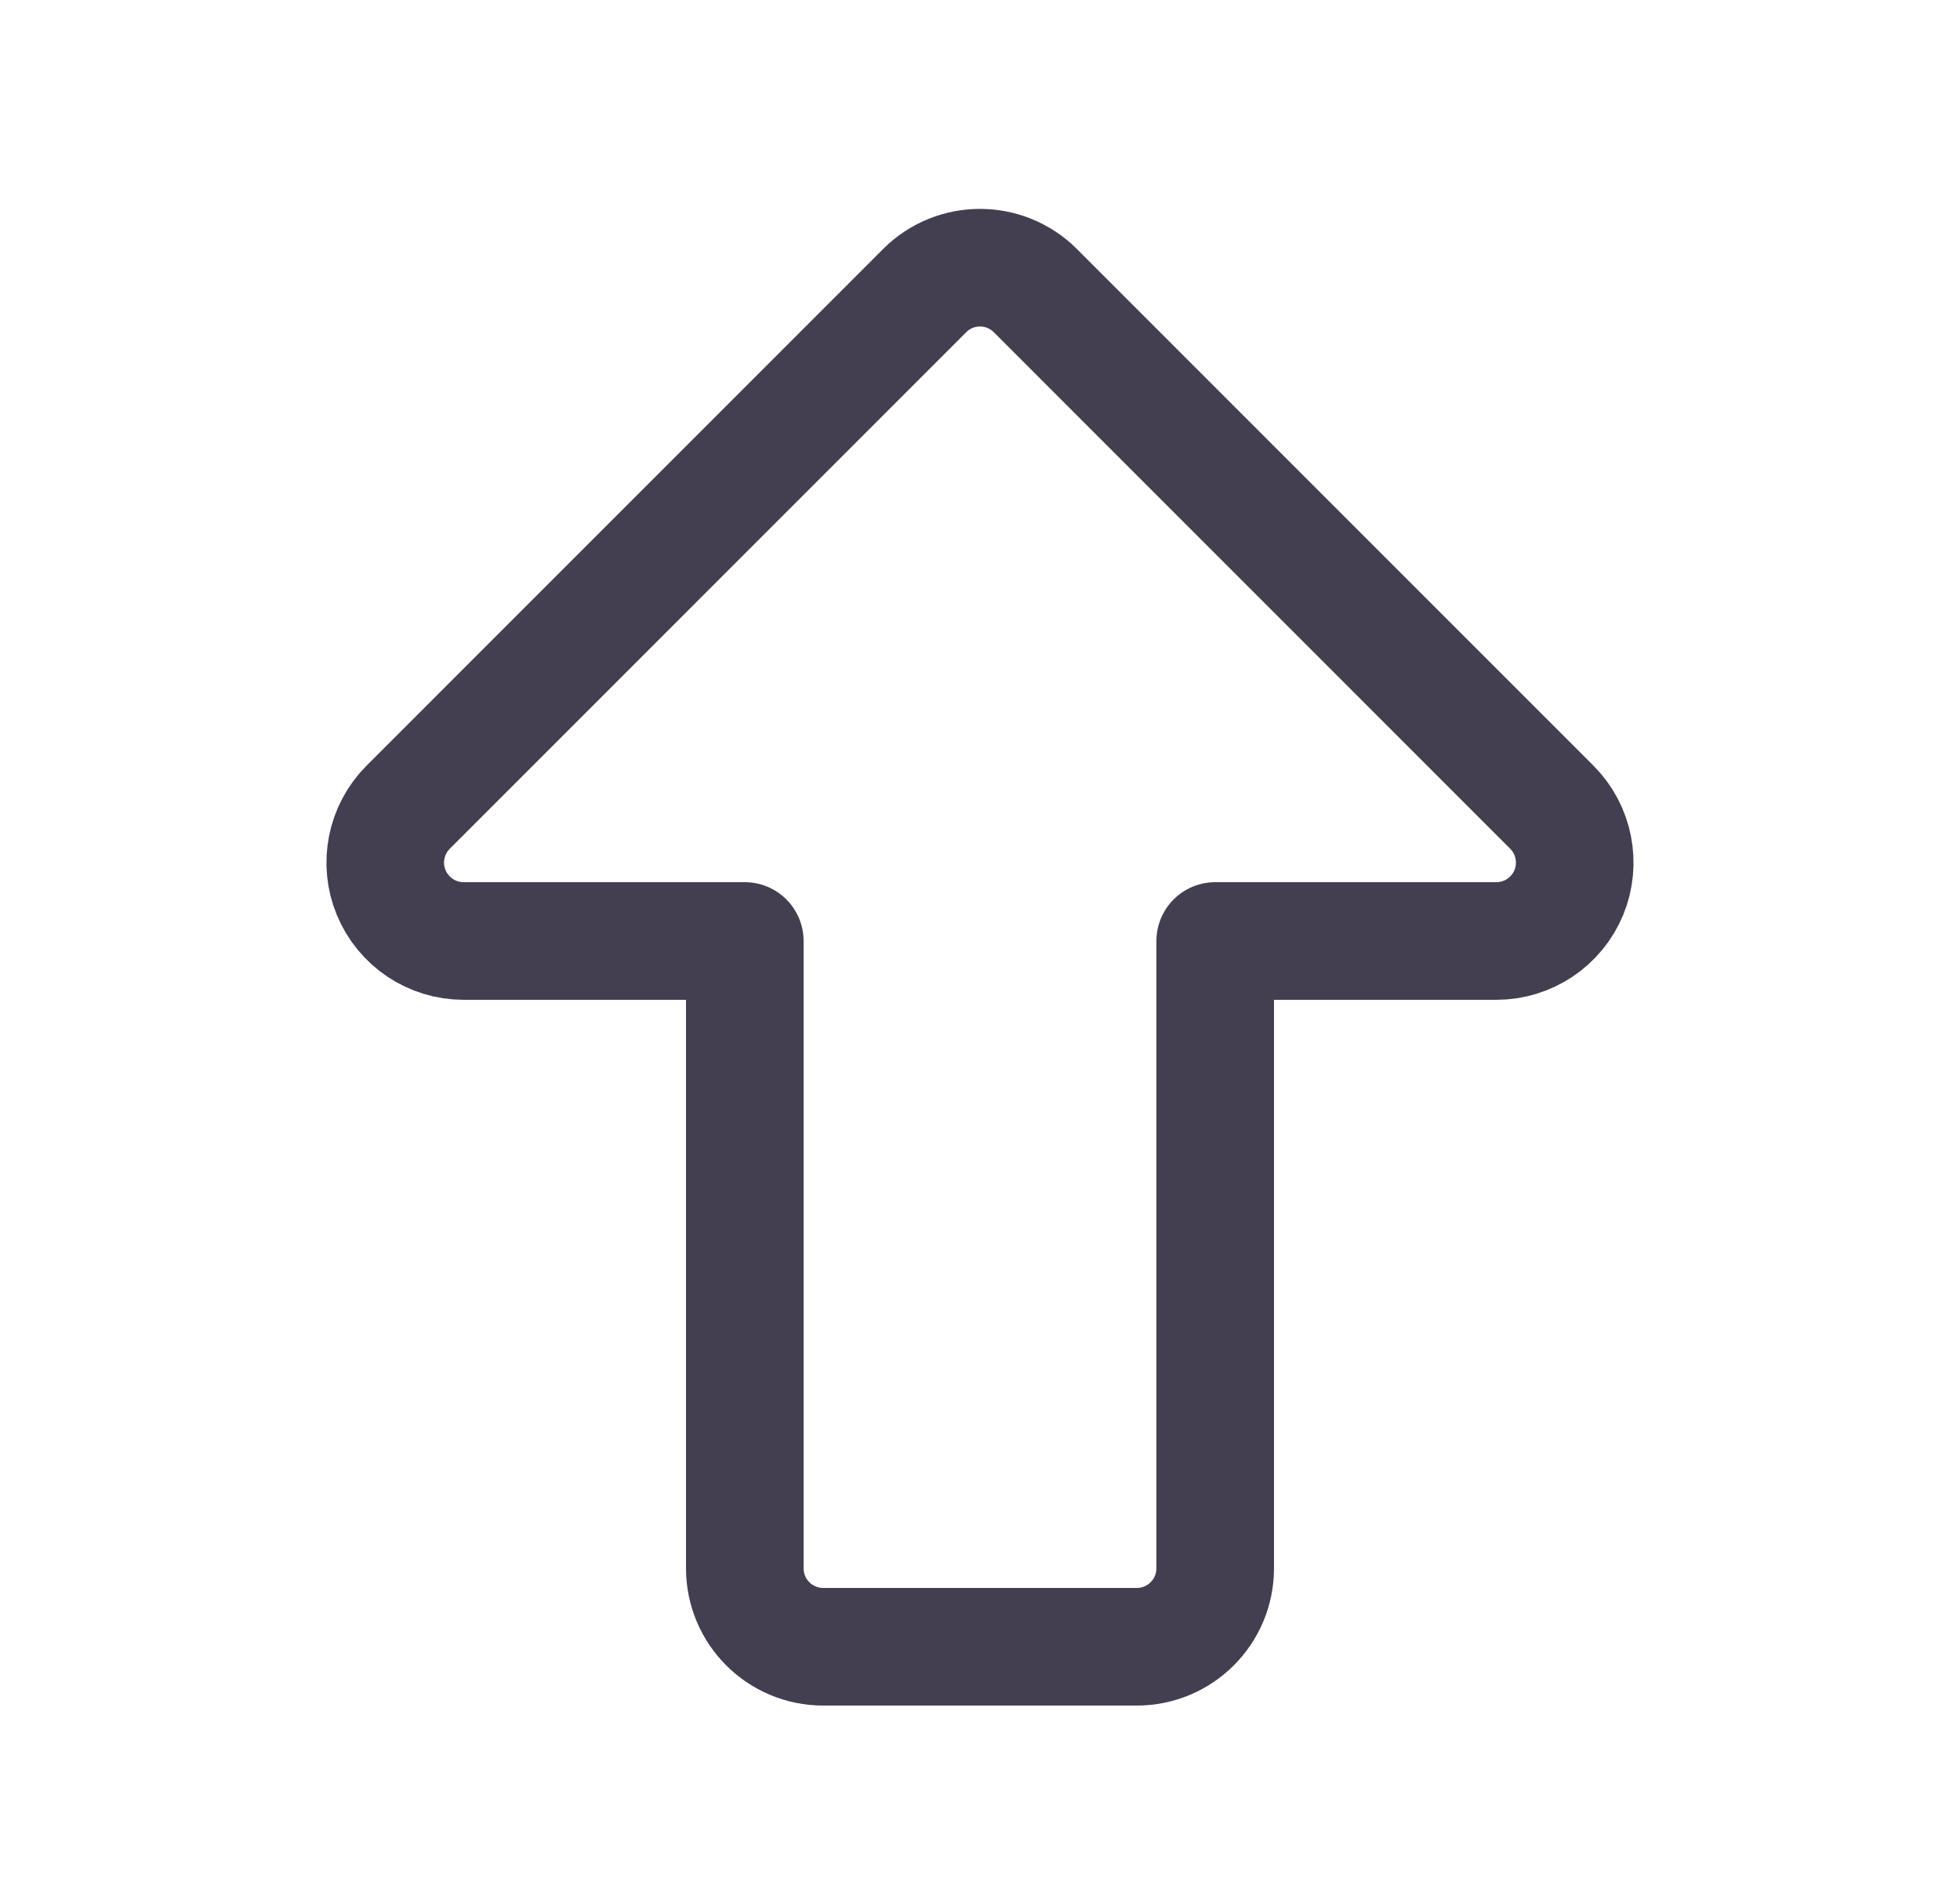 <svg width="25" height="24" viewBox="0 0 25 24" fill="none" xmlns="http://www.w3.org/2000/svg">
<path fill-rule="evenodd" clip-rule="evenodd" d="M9.5 20V12H5.914C5.509 12 5.145 11.756 4.99 11.383C4.835 11.009 4.921 10.579 5.207 10.293L11.793 3.707C12.183 3.316 12.816 3.316 13.207 3.707L19.793 10.293C20.079 10.579 20.164 11.009 20.01 11.383C19.855 11.756 19.49 12 19.086 12H15.5V20C15.5 20.552 15.052 21 14.5 21H10.5C9.948 21 9.5 20.552 9.5 20Z" stroke="#2F2B3D" stroke-opacity="0.9" stroke-width="1.5" stroke-linecap="round" stroke-linejoin="round"/>
</svg>
